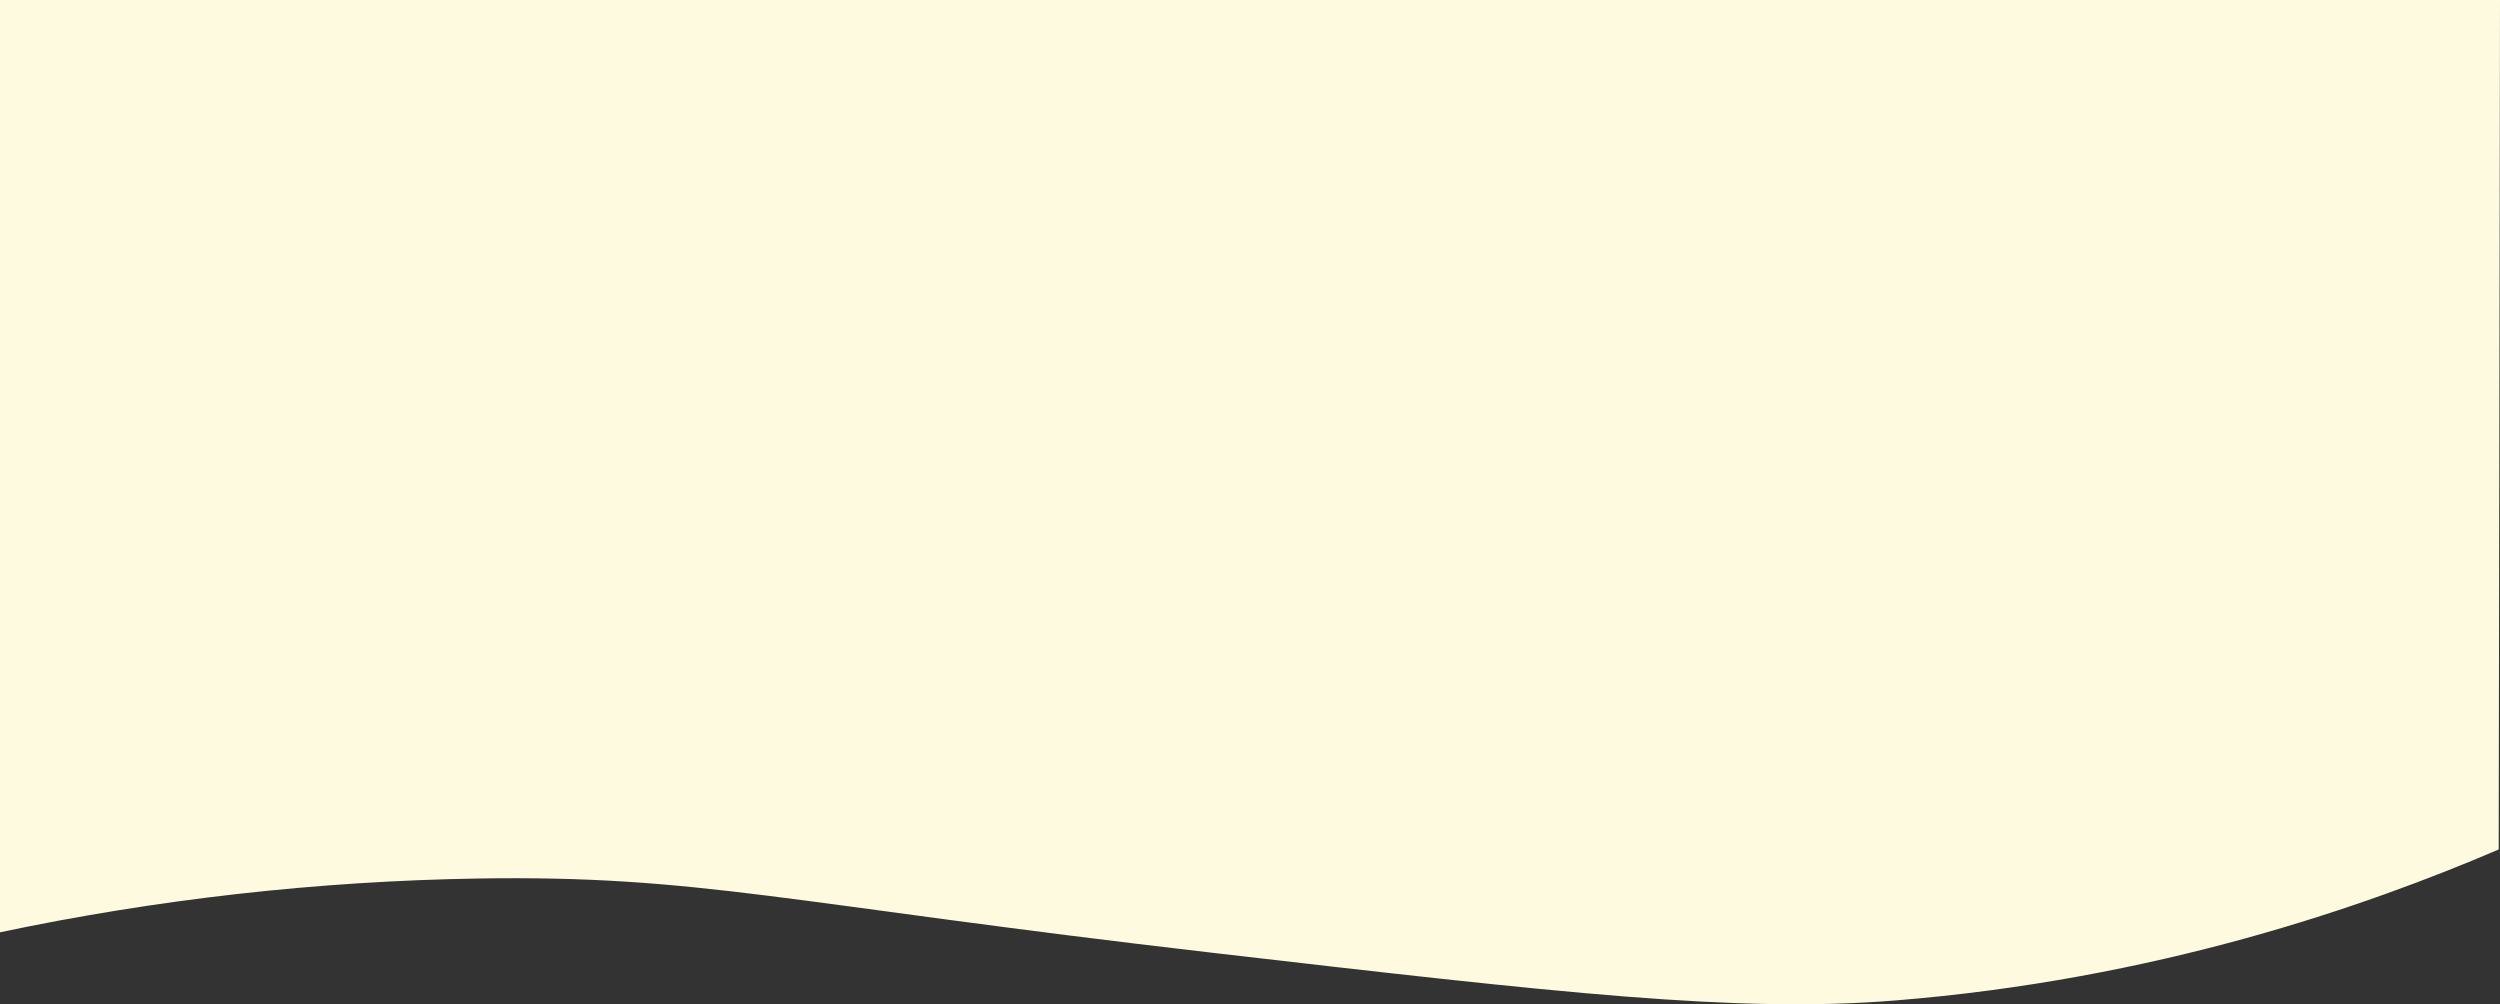 <?xml version="1.0" encoding="utf-8"?>
<!-- Generator: Adobe Illustrator 25.1.0, SVG Export Plug-In . SVG Version: 6.00 Build 0)  -->
<svg version="1.1" id="Layer_1" xmlns="http://www.w3.org/2000/svg" xmlns:xlink="http://www.w3.org/1999/xlink" x="0px" y="0px"
	 viewBox="0 0 1920 771.3" style="enable-background:new 0 0 1920 771.3;" xml:space="preserve">
<rect x="0" y="0" width="1920" height="771.3" fill="#333333" stroke="none"/>
<style type="text/css">
	.st0{fill:#FEFAE0;}
</style>
<g id="Layer_2_1_">
	<g id="Landing">
		<path class="st0" d="M1919,652.4c-103.1,44.1-263.4,99.9-464,116c-120.6,9.7-257-5.7-525-36.8c-327.4-38-393.2-59.6-563-56.9
			c-123.2,2-246,15.8-367,41.3V0h1920C1919.7,217.5,1919.3,434.9,1919,652.4z"/>
	</g>
</g>
</svg>
